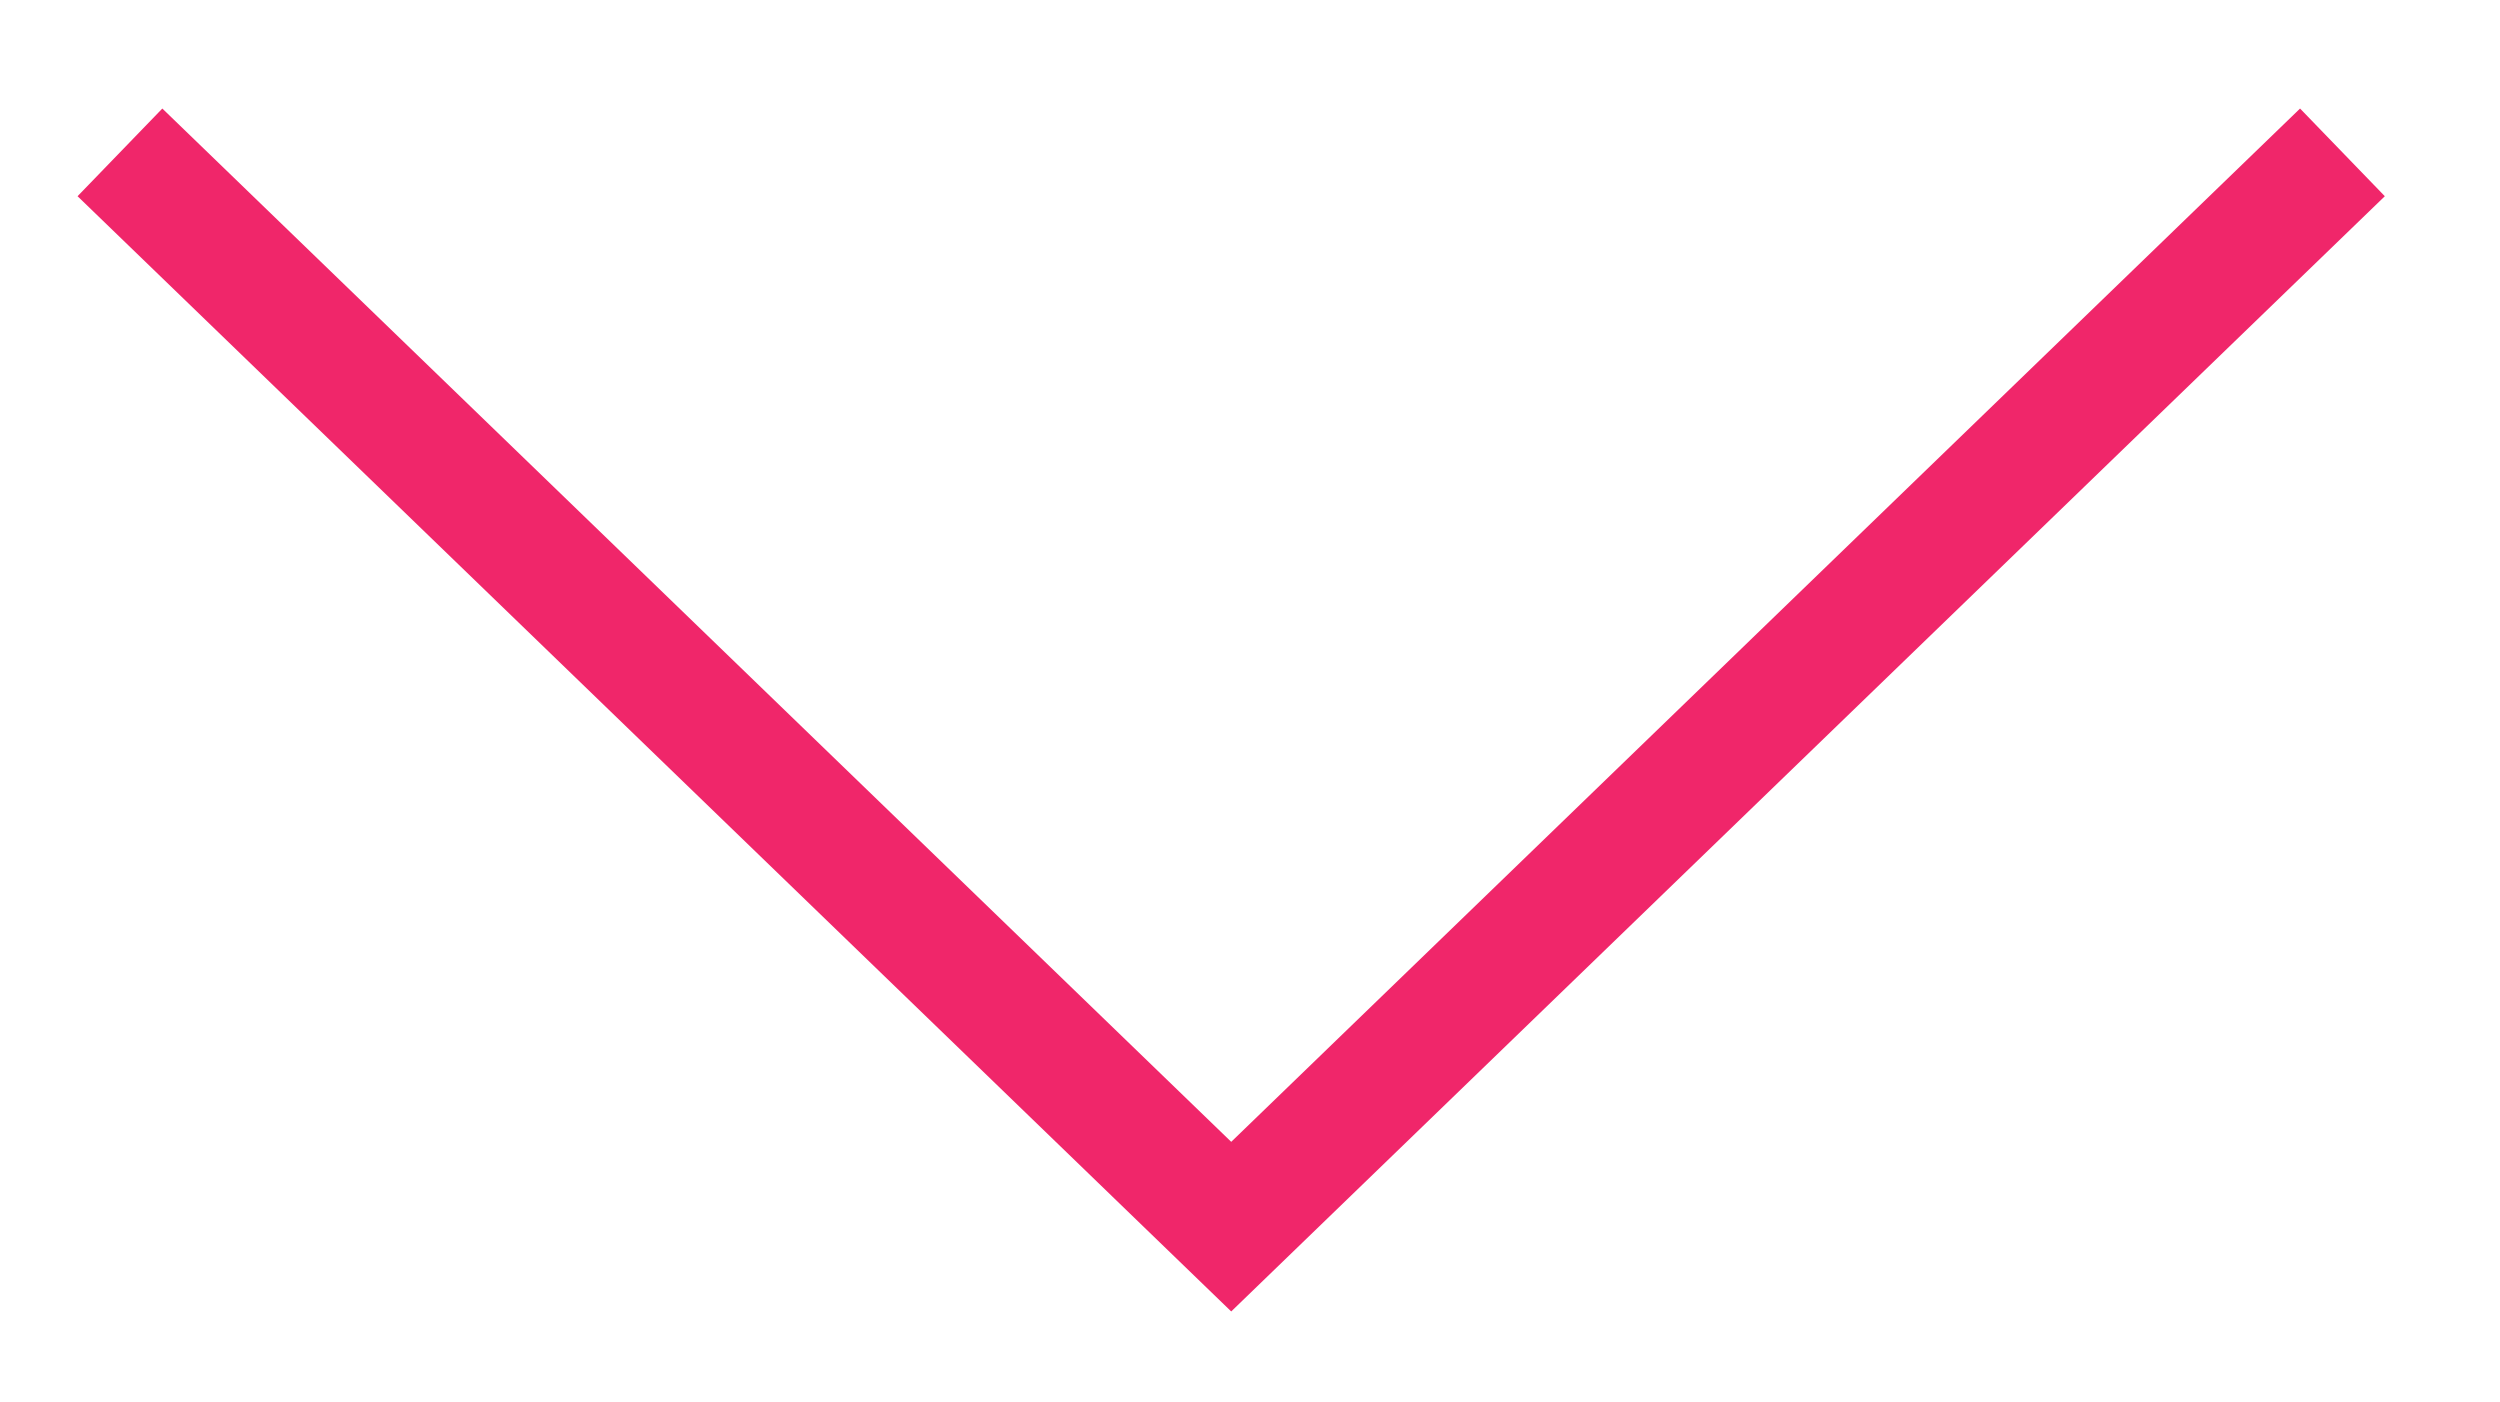 <svg 
 xmlns="http://www.w3.org/2000/svg"
 xmlns:xlink="http://www.w3.org/1999/xlink"
 width="41px" height="23px">
<path fill-rule="evenodd"  stroke="rgb(240, 38, 106)" stroke-width="2px" stroke-linecap="butt" stroke-linejoin="miter" fill="none"
 d="M38.416,2.499 L20.192,20.117 L1.967,2.499 "/>
</svg>